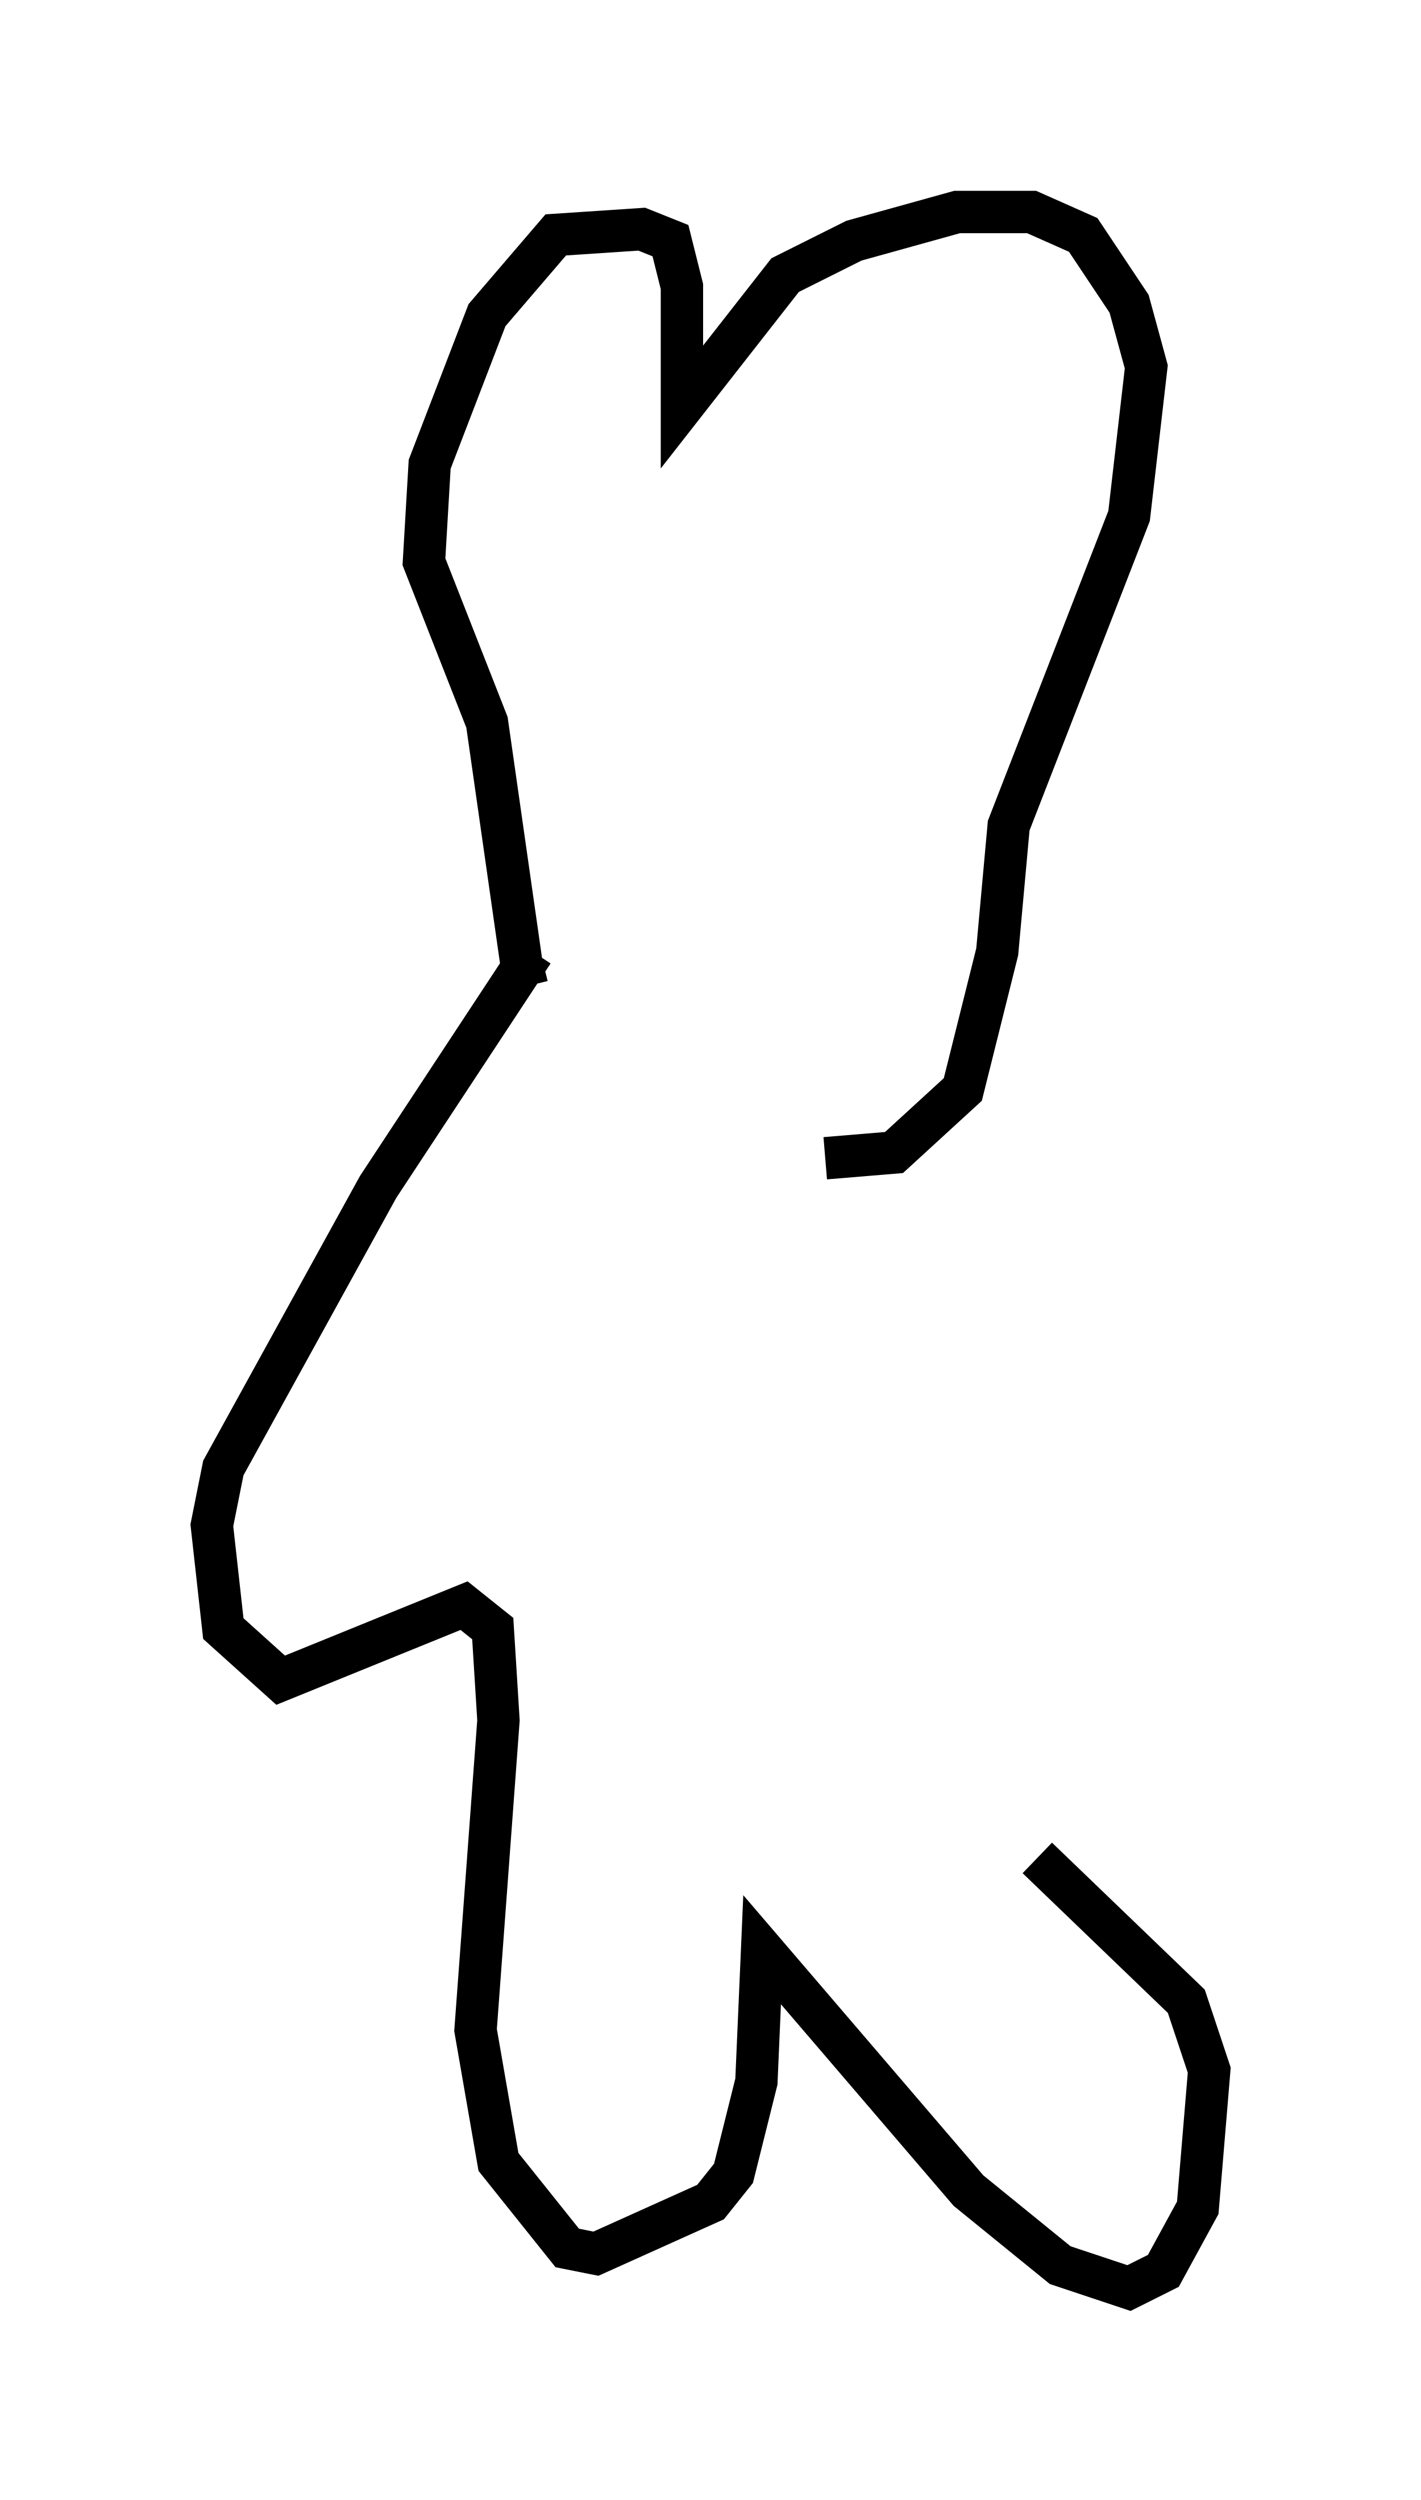 <?xml version="1.0" encoding="utf-8" ?>
<svg baseProfile="full" height="58.985" version="1.1" width="33.545" xmlns="http://www.w3.org/2000/svg" xmlns:ev="http://www.w3.org/2001/xml-events" xmlns:xlink="http://www.w3.org/1999/xlink"><defs /><rect fill="white" height="58.985" width="33.545" x="0" y="0" /><path d="M12.984, 23.132 m-0.541, 0.135 l-0.135, -0.541 -0.812, -5.683 l-1.488, -3.789 0.135, -2.3 l1.353, -3.518 1.624, -1.894 l2.03, -0.135 0.677, 0.271 l0.271, 1.083 0.0, 2.842 l2.436, -3.112 1.624, -0.812 l2.436, -0.677 1.759, 0.0 l1.218, 0.541 1.083, 1.624 l0.406, 1.488 -0.406, 3.518 l-2.842, 7.307 -0.271, 2.977 l-0.812, 3.248 -1.624, 1.488 l-1.624, 0.135 m-6.901, -4.871 l-3.654, 5.548 -3.654, 6.631 l-0.271, 1.353 0.271, 2.436 l1.353, 1.218 4.33, -1.759 l0.677, 0.541 0.135, 2.165 l-0.541, 7.307 0.541, 3.112 l1.624, 2.03 0.677, 0.135 l2.706, -1.218 0.541, -0.677 l0.541, -2.165 0.135, -3.112 l4.871, 5.683 2.165, 1.759 l1.624, 0.541 0.812, -0.406 l0.812, -1.488 0.271, -3.248 l-0.541, -1.624 -3.518, -3.383 " fill="none" stroke="black" stroke-width="1" /></svg>